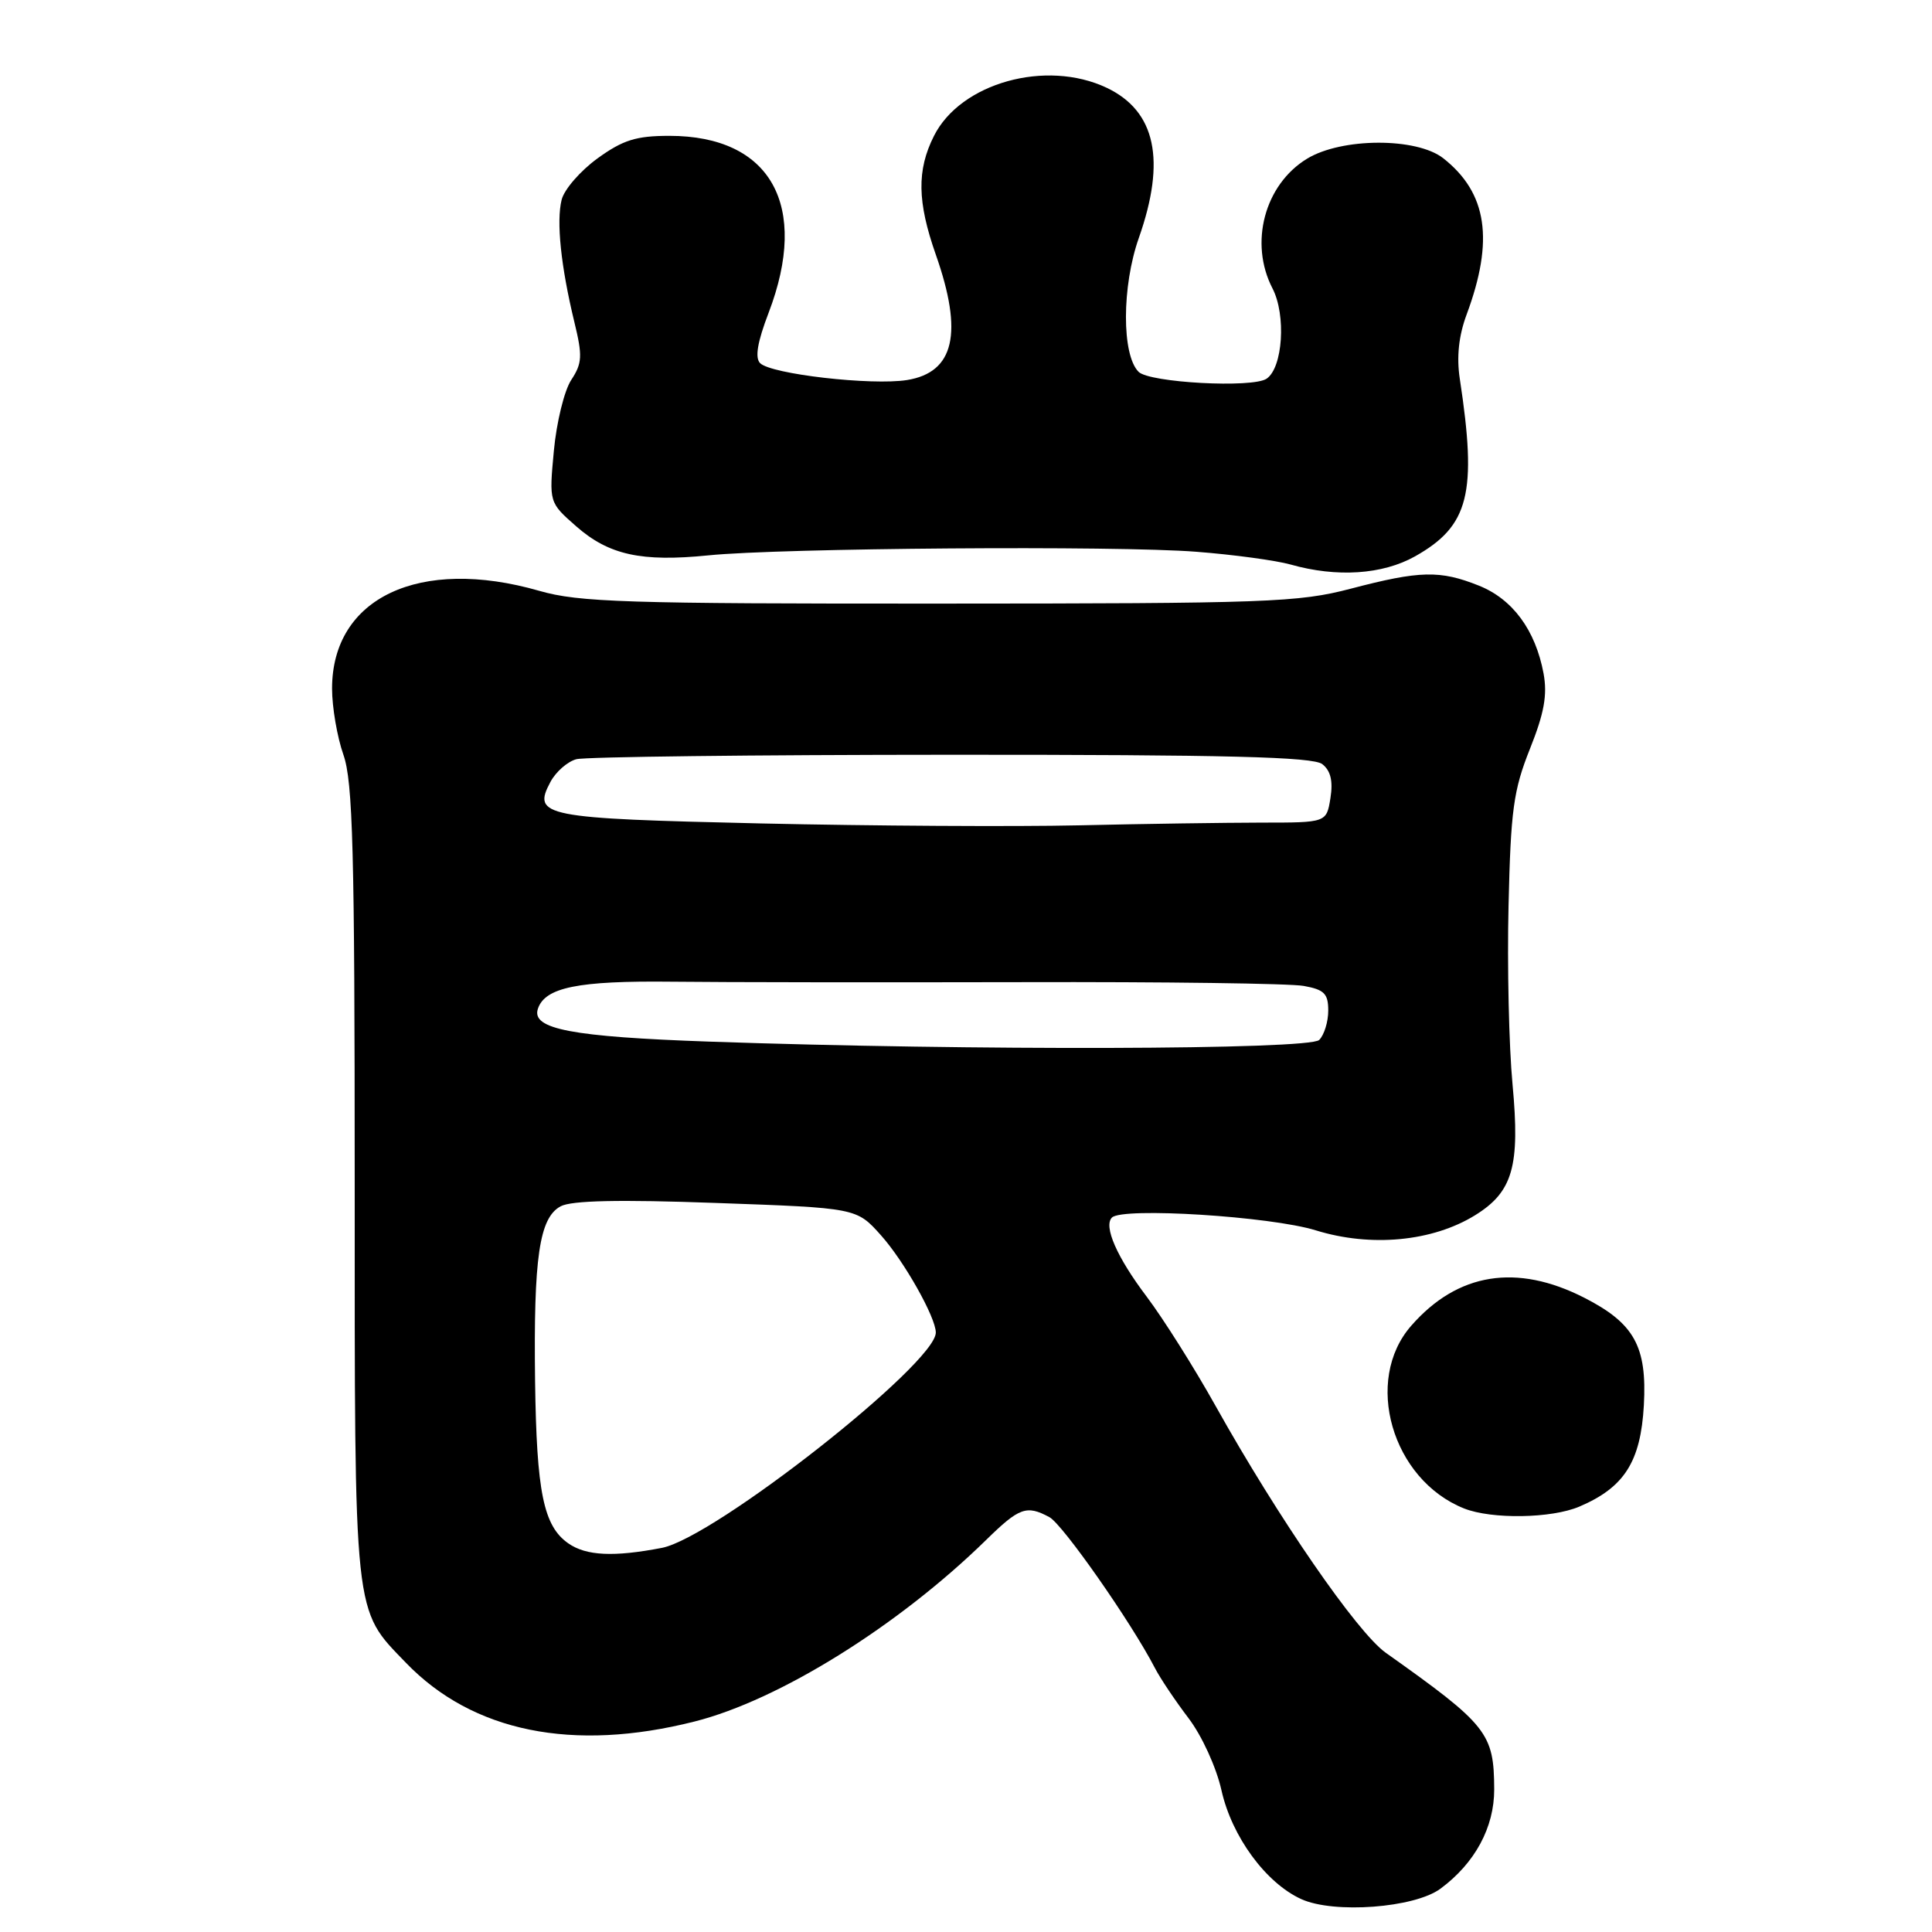 <?xml version="1.0" encoding="UTF-8" standalone="no"?>
<!DOCTYPE svg PUBLIC "-//W3C//DTD SVG 1.1//EN" "http://www.w3.org/Graphics/SVG/1.1/DTD/svg11.dtd" >
<svg xmlns="http://www.w3.org/2000/svg" xmlns:xlink="http://www.w3.org/1999/xlink" version="1.1" viewBox="0 0 256 256">
 <g >
 <path fill="currentColor"
d=" M 190.87 250.26 C 195.44 246.88 198.00 242.14 197.99 237.10 C 197.96 229.64 197.11 228.57 183.62 219.00 C 179.83 216.31 169.39 201.17 161.08 186.31 C 158.26 181.26 154.14 174.73 151.94 171.81 C 148.00 166.60 146.19 162.47 147.34 161.33 C 148.73 159.94 168.35 161.17 174.36 163.03 C 181.67 165.29 189.81 164.51 195.45 161.03 C 200.46 157.93 201.43 154.55 200.42 143.70 C 199.94 138.64 199.70 127.97 199.89 120.00 C 200.18 107.34 200.54 104.71 202.72 99.24 C 204.62 94.49 205.05 92.08 204.53 89.24 C 203.46 83.50 200.44 79.39 195.96 77.60 C 190.81 75.54 188.15 75.60 179.00 78.00 C 172.06 79.82 167.98 79.97 124.46 79.98 C 82.99 80.00 76.71 79.80 71.46 78.29 C 55.60 73.73 44.00 79.20 44.00 91.24 C 44.00 93.72 44.68 97.66 45.50 100.00 C 46.76 103.57 47.00 112.63 47.00 156.66 C 47.00 214.93 46.80 213.08 53.80 220.34 C 62.63 229.49 75.90 232.19 92.03 228.11 C 103.21 225.29 118.99 215.47 130.66 204.06 C 135.07 199.74 136.02 199.40 139.05 201.03 C 140.80 201.96 149.90 214.97 153.02 221.00 C 153.73 222.38 155.74 225.37 157.48 227.66 C 159.26 230.00 161.17 234.18 161.85 237.22 C 163.22 243.36 167.73 249.50 172.42 251.64 C 176.74 253.61 187.43 252.81 190.87 250.26 Z  M 209.28 199.63 C 215.23 197.09 217.40 193.69 217.82 186.20 C 218.25 178.40 216.55 175.34 209.91 171.95 C 200.96 167.39 193.15 168.64 187.01 175.65 C 180.63 182.90 184.43 196.06 194.00 199.88 C 197.66 201.33 205.58 201.21 209.28 199.63 Z  M 187.50 73.72 C 194.66 69.69 195.75 65.39 193.43 50.19 C 192.99 47.29 193.29 44.49 194.33 41.69 C 198.00 31.82 197.07 25.56 191.24 20.97 C 187.71 18.20 177.78 18.23 173.19 21.03 C 167.56 24.46 165.50 32.20 168.61 38.21 C 170.44 41.75 169.98 48.73 167.83 50.18 C 165.96 51.45 152.31 50.71 150.87 49.27 C 148.62 47.02 148.64 37.95 150.90 31.53 C 154.53 21.22 153.14 14.72 146.64 11.63 C 138.61 7.83 127.28 10.98 123.75 18.02 C 121.47 22.55 121.54 26.74 124.00 33.74 C 127.66 44.15 126.46 49.35 120.17 50.36 C 115.49 51.10 102.18 49.58 100.72 48.12 C 100.01 47.41 100.36 45.33 101.84 41.46 C 107.29 27.22 102.13 18.00 88.70 18.00 C 84.29 18.00 82.54 18.55 79.17 20.99 C 76.90 22.64 74.76 25.10 74.42 26.47 C 73.70 29.34 74.32 35.30 76.10 42.65 C 77.20 47.16 77.15 48.13 75.69 50.35 C 74.77 51.75 73.74 55.97 73.39 59.73 C 72.75 66.58 72.75 66.58 76.35 69.74 C 80.68 73.54 84.98 74.48 93.85 73.59 C 103.48 72.61 147.95 72.28 158.50 73.11 C 163.45 73.49 169.07 74.26 171.00 74.80 C 177.14 76.54 183.18 76.14 187.50 73.72 Z  M 75.30 204.50 C 72.01 202.20 71.10 197.71 70.90 183.00 C 70.69 166.62 71.46 161.36 74.29 159.84 C 75.74 159.07 82.02 158.93 94.94 159.40 C 113.50 160.06 113.50 160.06 116.73 163.68 C 119.80 167.11 124.00 174.56 124.00 176.57 C 124.00 180.69 94.67 203.75 87.71 205.10 C 81.33 206.33 77.67 206.16 75.30 204.50 Z  M 94.00 138.02 C 75.74 137.38 70.39 136.36 71.27 133.68 C 72.21 130.83 76.60 129.94 89.00 130.08 C 95.88 130.16 116.80 130.18 135.50 130.14 C 154.20 130.09 170.96 130.31 172.75 130.64 C 175.47 131.13 176.00 131.66 176.00 133.91 C 176.00 135.39 175.46 137.14 174.80 137.80 C 173.49 139.11 128.72 139.23 94.00 138.02 Z  M 100.80 109.11 C 71.94 108.45 70.50 108.17 72.94 103.60 C 73.66 102.26 75.20 100.91 76.37 100.60 C 77.54 100.28 99.90 100.02 126.06 100.01 C 162.61 100.00 173.99 100.29 175.21 101.25 C 176.32 102.12 176.65 103.49 176.29 105.75 C 175.77 109.00 175.77 109.00 167.14 109.00 C 162.39 109.01 151.53 109.16 143.00 109.36 C 134.47 109.55 115.48 109.44 100.80 109.11 Z "/>
</g>
</svg>
